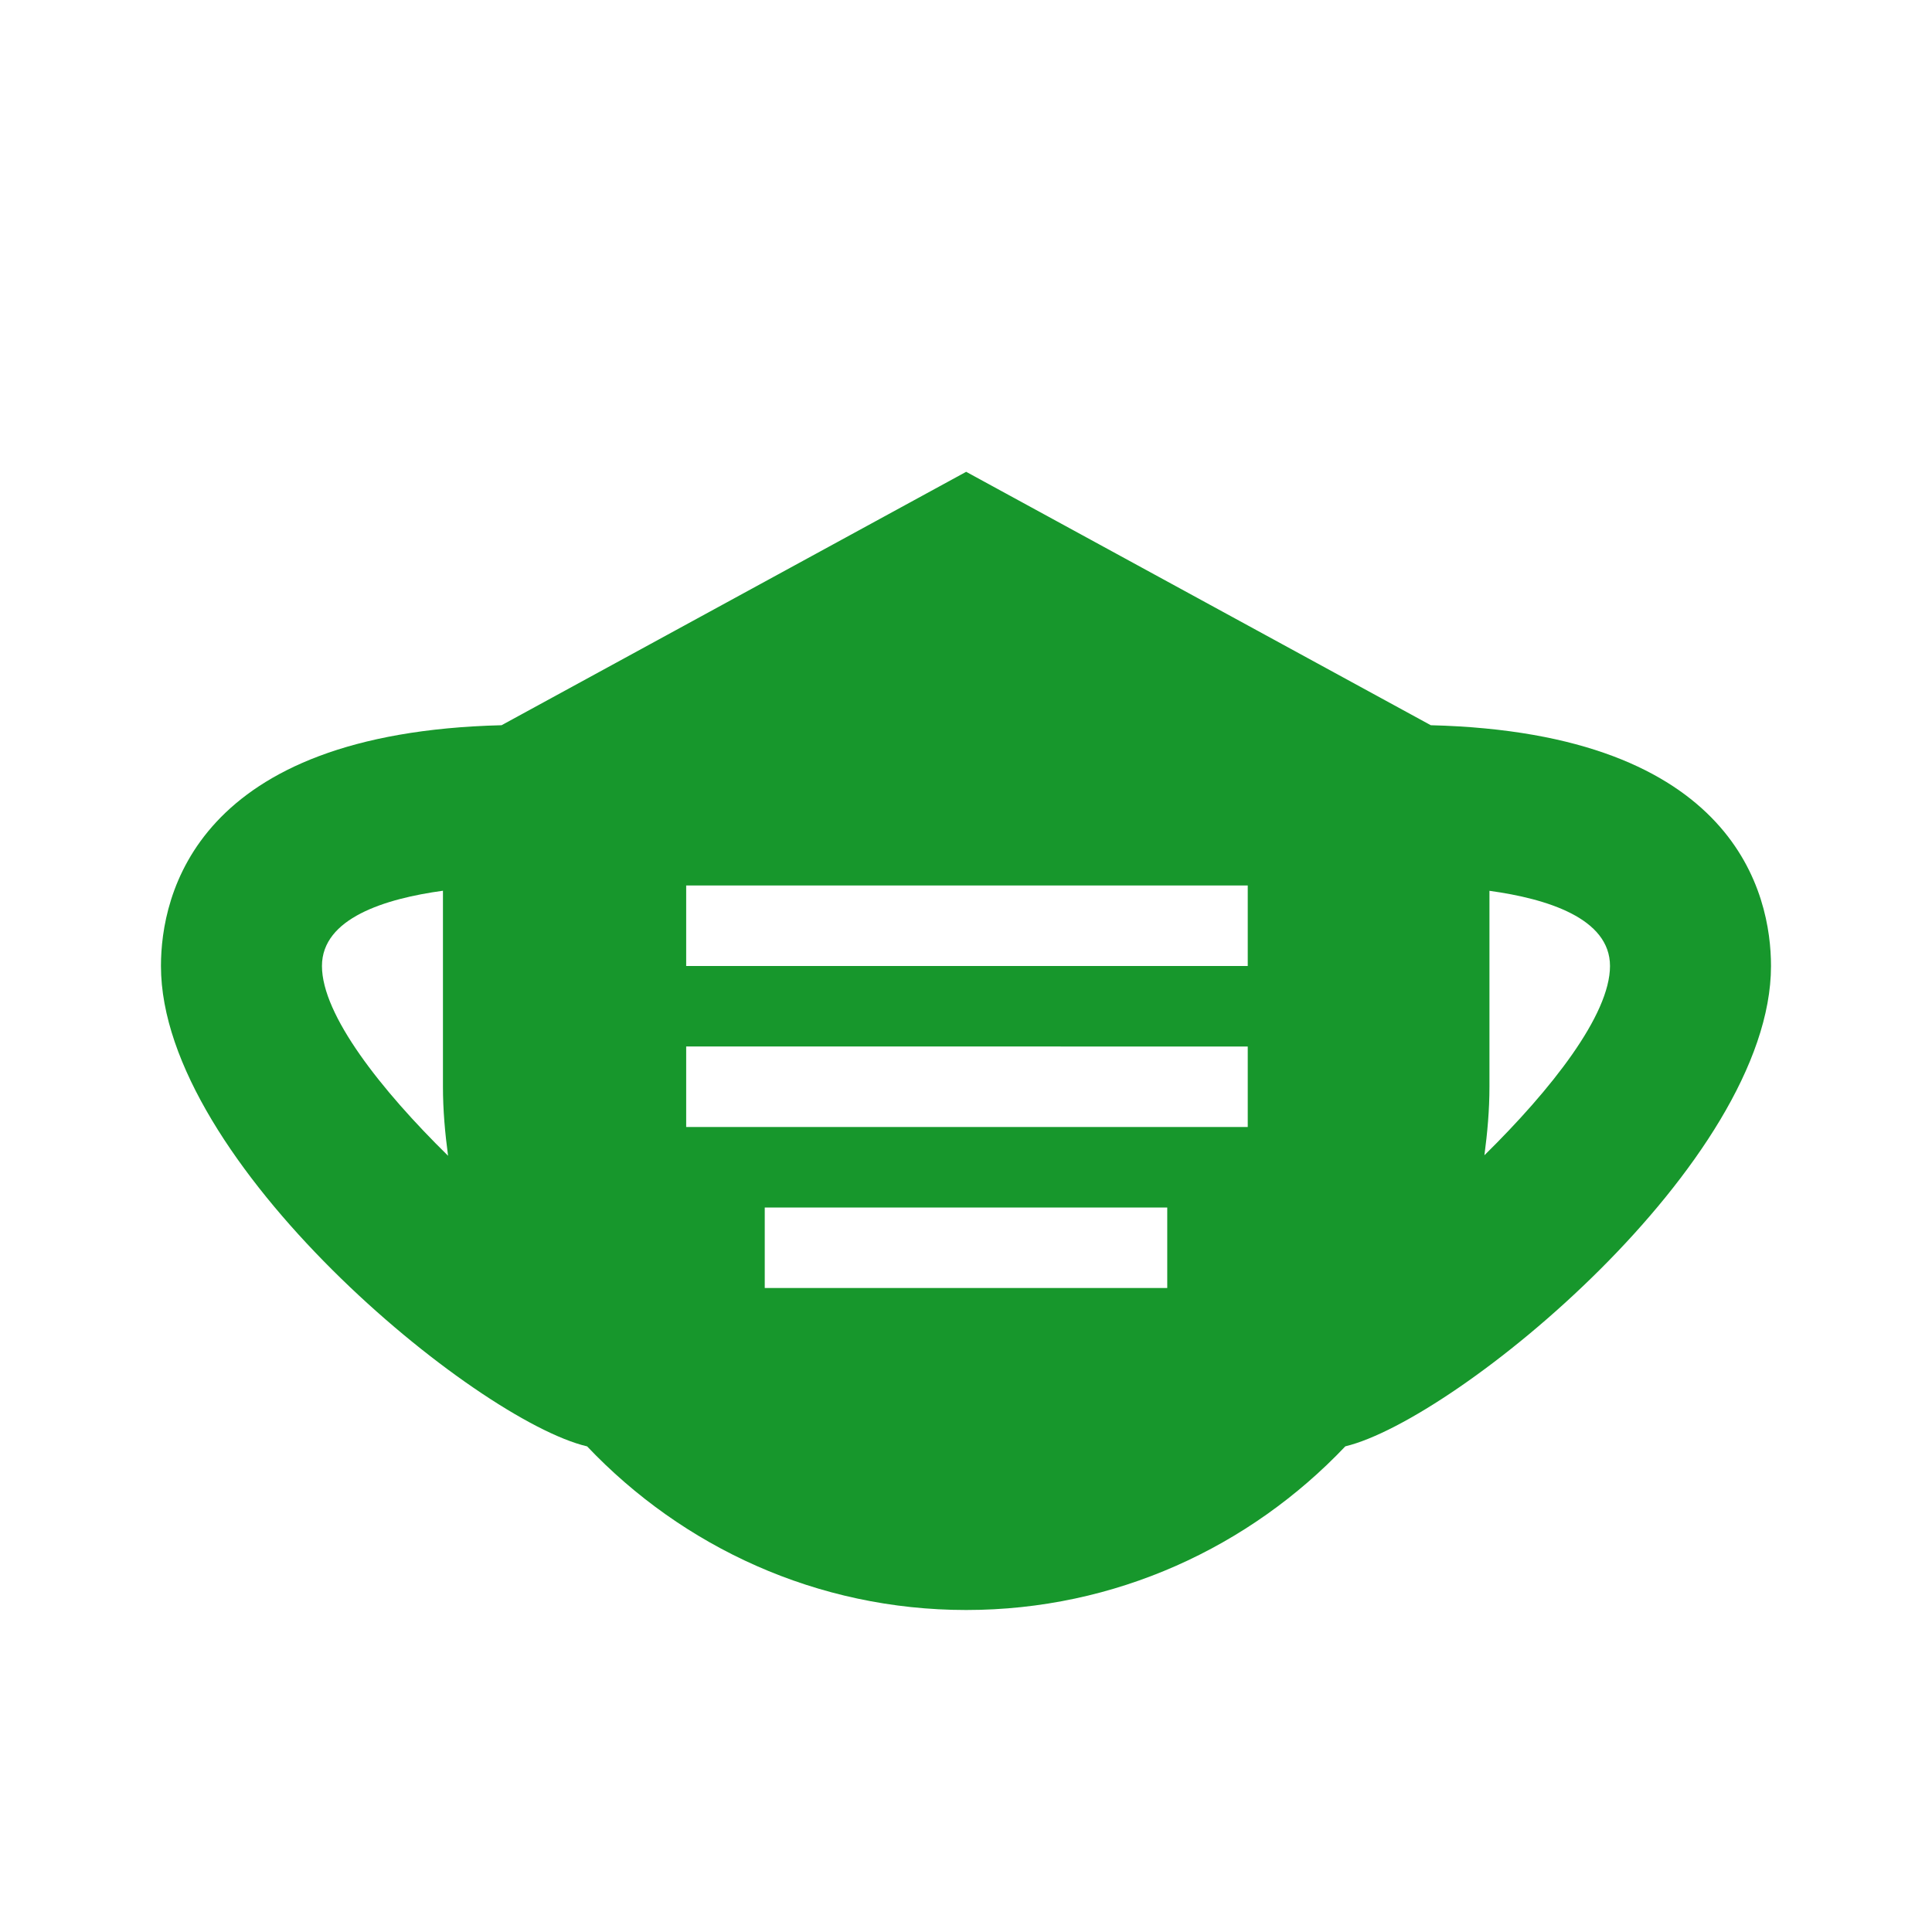 <!DOCTYPE svg PUBLIC "-//W3C//DTD SVG 1.1//EN" "http://www.w3.org/Graphics/SVG/1.1/DTD/svg11.dtd">
<!-- Uploaded to: SVG Repo, www.svgrepo.com, Transformed by: SVG Repo Mixer Tools -->
<svg width="800px" height="800px" viewBox="0 0 48 48" xmlns="http://www.w3.org/2000/svg" fill="#17972c">
<g id="SVGRepo_bgCarrier" stroke-width="0"/>
<g id="SVGRepo_tracerCarrier" stroke-linecap="round" stroke-linejoin="round"/>
<g id="SVGRepo_iconCarrier"> <path d="M0 0h48v48H0z" fill="none"/> <g id="Shopicon"> <path d="M14.587,35.935C16.958,38.433,20.298,40,24.005,40c3.707,0,7.049-1.568,9.419-4.066C36.197,35.267,44,28.865,44,24 c0-1.761-0.855-5.791-8.452-5.982l-11.544-6.296l-11.543,6.296C4.855,18.205,3.999,22.238,3.999,24 C3.999,28.873,11.827,35.286,14.587,35.935z M17.048,28v-2H31v2H17.048z M29,30v2H19v-2H29z M17.048,24v-2H31v2H17.048z M40,24 c0,1.217-1.464,3.072-3.12,4.702c0.074-0.558,0.125-1.124,0.125-1.702v-4.868C38.439,22.329,40,22.815,40,24z M11.005,22.13V27 c0,0.583,0.052,1.153,0.127,1.715C9.47,27.082,7.999,25.22,7.999,24C7.999,22.812,9.568,22.327,11.005,22.13z"/> </g> </g>
</svg>